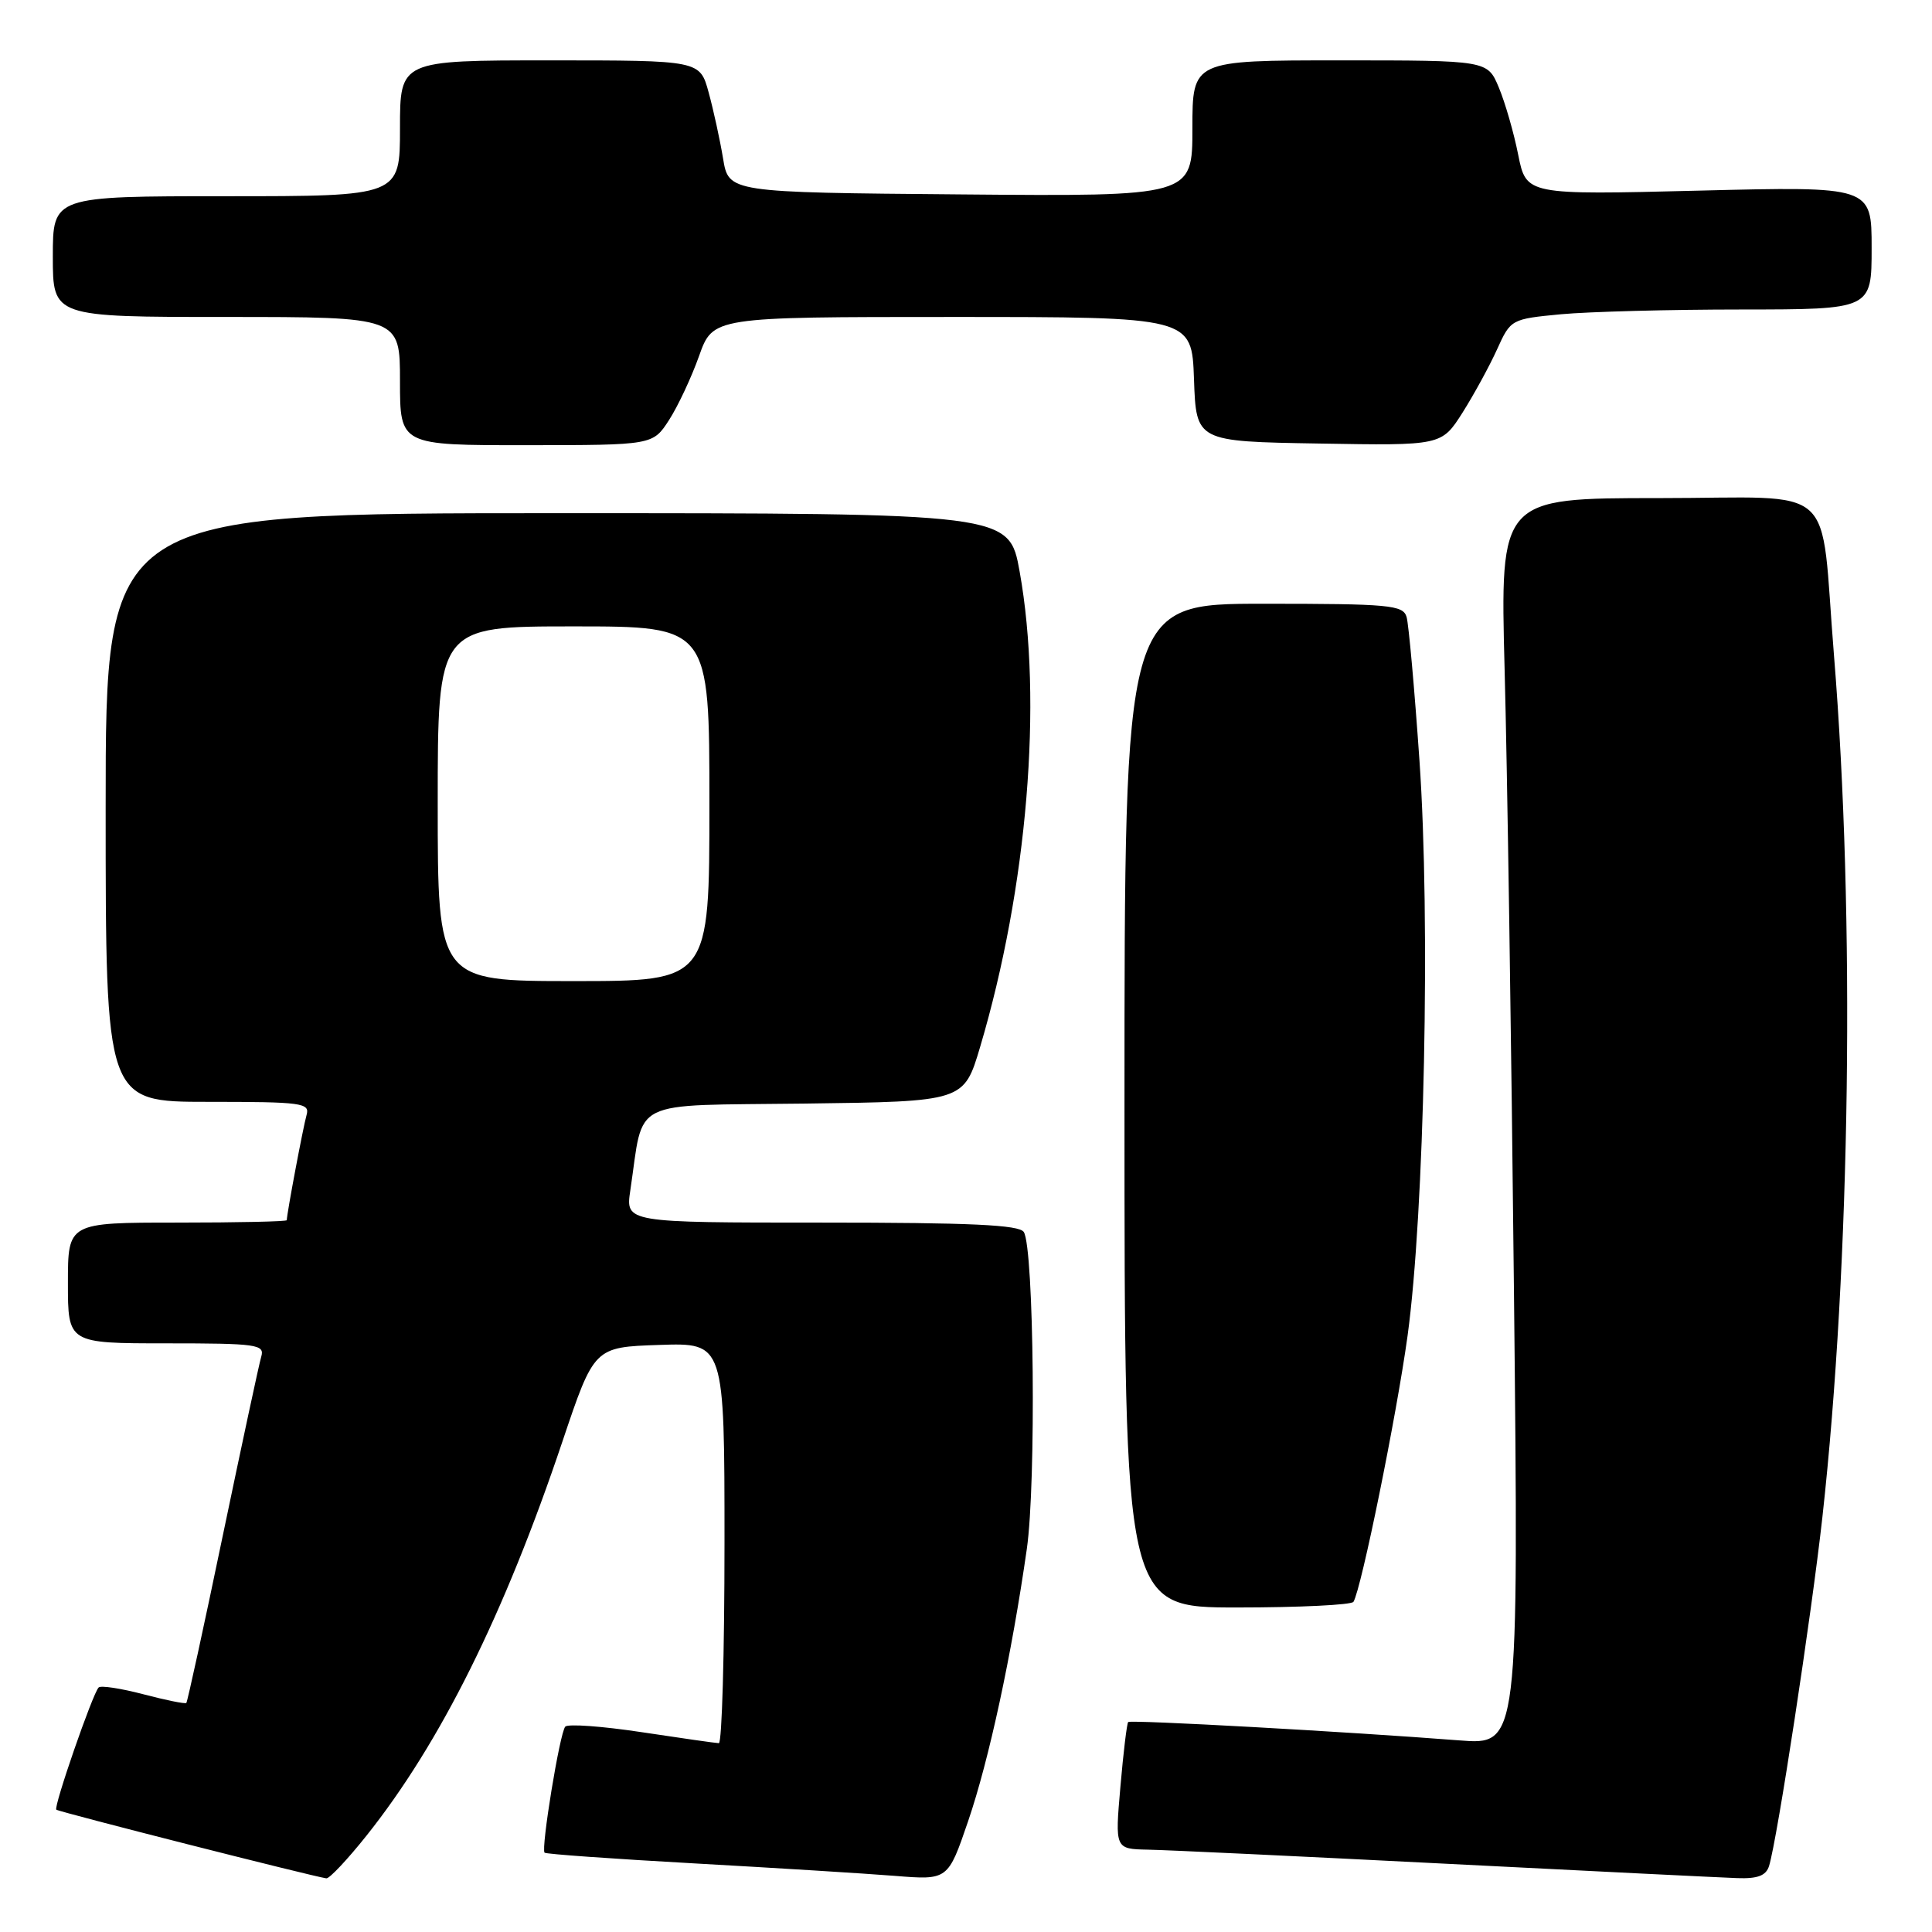 <?xml version="1.0" encoding="UTF-8" standalone="no"?>
<!DOCTYPE svg PUBLIC "-//W3C//DTD SVG 1.1//EN" "http://www.w3.org/Graphics/SVG/1.1/DTD/svg11.dtd" >
<svg xmlns="http://www.w3.org/2000/svg" xmlns:xlink="http://www.w3.org/1999/xlink" version="1.1" viewBox="0 0 256 256">
 <g >
 <path fill="currentColor"
d=" M 48.55 243.25 C 58.37 230.93 66.83 213.91 74.52 191.02 C 78.73 178.50 78.73 178.50 87.37 178.21 C 96.00 177.92 96.00 177.92 96.00 204.46 C 96.00 219.06 95.66 230.99 95.25 230.98 C 94.84 230.97 90.23 230.31 85.01 229.52 C 79.79 228.73 75.24 228.40 74.90 228.79 C 74.17 229.61 71.66 244.99 72.16 245.49 C 72.35 245.68 81.28 246.31 92.00 246.91 C 102.72 247.51 114.67 248.25 118.55 248.56 C 125.61 249.13 125.61 249.13 128.28 241.32 C 131.06 233.17 134.04 219.36 136.06 205.24 C 137.31 196.47 137.01 165.42 135.66 163.25 C 135.07 162.30 128.60 162.00 108.88 162.00 C 82.88 162.00 82.88 162.00 83.52 157.73 C 85.37 145.38 83.05 146.53 106.65 146.23 C 127.72 145.96 127.72 145.96 129.87 138.73 C 136.14 117.60 138.19 92.92 135.11 75.75 C 133.72 68.00 133.72 68.00 73.86 68.00 C 14.00 68.00 14.00 68.00 14.00 107.00 C 14.00 146.00 14.00 146.00 27.57 146.00 C 40.02 146.00 41.09 146.14 40.62 147.75 C 40.18 149.28 38.00 160.84 38.00 161.68 C 38.00 161.86 31.48 162.00 23.50 162.00 C 9.00 162.00 9.00 162.00 9.00 170.00 C 9.00 178.00 9.00 178.00 22.07 178.00 C 34.04 178.00 35.09 178.15 34.62 179.75 C 34.33 180.71 32.05 191.37 29.53 203.43 C 27.02 215.50 24.84 225.49 24.69 225.65 C 24.53 225.80 21.97 225.28 19.00 224.50 C 16.03 223.72 13.36 223.31 13.07 223.60 C 12.28 224.39 7.08 239.41 7.46 239.79 C 7.75 240.08 41.23 248.59 43.24 248.89 C 43.64 248.95 46.03 246.41 48.55 243.25 Z  M 234.41 247.25 C 235.50 243.73 240.02 214.13 241.48 201.00 C 245.21 167.29 245.82 121.40 243.01 86.81 C 241.11 63.45 243.95 66.00 219.82 66.00 C 198.77 66.00 198.77 66.00 199.37 88.75 C 199.71 101.26 200.27 138.44 200.61 171.36 C 201.24 231.23 201.24 231.23 193.37 230.61 C 178.44 229.45 149.81 227.86 149.49 228.18 C 149.32 228.36 148.85 232.21 148.46 236.75 C 147.74 245.00 147.74 245.00 152.12 245.09 C 154.53 245.13 172.25 245.97 191.50 246.95 C 210.75 247.93 228.16 248.79 230.18 248.86 C 232.89 248.96 234.01 248.54 234.41 247.25 Z  M 179.34 212.25 C 180.39 210.52 185.04 187.65 186.51 177.00 C 188.74 160.71 189.55 121.91 188.09 100.83 C 187.43 91.30 186.66 82.71 186.38 81.75 C 185.91 80.17 184.13 80.00 167.43 80.00 C 149.00 80.00 149.00 80.00 149.00 146.50 C 149.00 213.00 149.00 213.00 163.94 213.00 C 172.16 213.00 179.09 212.66 179.34 212.25 Z  M 88.65 55.66 C 89.83 53.83 91.62 50.01 92.63 47.17 C 94.47 42.00 94.47 42.00 126.19 42.00 C 157.92 42.00 157.92 42.00 158.21 50.25 C 158.50 58.50 158.50 58.50 174.76 58.77 C 191.01 59.05 191.01 59.05 193.79 54.68 C 195.31 52.27 197.37 48.50 198.37 46.29 C 200.17 42.31 200.24 42.27 206.84 41.64 C 210.50 41.30 221.26 41.01 230.75 41.01 C 248.00 41.00 248.00 41.00 248.00 32.85 C 248.00 24.69 248.00 24.69 225.12 25.26 C 202.24 25.83 202.24 25.83 201.17 20.51 C 200.59 17.58 199.43 13.57 198.60 11.59 C 197.10 8.00 197.10 8.00 177.55 8.00 C 158.00 8.00 158.00 8.00 158.00 17.01 C 158.00 26.03 158.00 26.03 127.28 25.76 C 96.55 25.50 96.55 25.50 95.81 21.00 C 95.40 18.52 94.54 14.59 93.90 12.25 C 92.74 8.00 92.74 8.00 72.87 8.00 C 53.00 8.00 53.00 8.00 53.00 17.00 C 53.00 26.00 53.00 26.00 30.00 26.00 C 7.00 26.00 7.00 26.00 7.00 34.00 C 7.00 42.00 7.00 42.00 30.00 42.00 C 53.00 42.00 53.00 42.00 53.00 50.50 C 53.00 59.00 53.00 59.00 69.75 58.99 C 86.50 58.98 86.50 58.98 88.65 55.66 Z  M 58.00 106.50 C 58.00 83.00 58.00 83.00 76.00 83.00 C 94.00 83.00 94.00 83.00 94.00 106.50 C 94.00 130.00 94.00 130.00 76.00 130.00 C 58.00 130.00 58.00 130.00 58.00 106.50 Z "/>
</g>
</svg>